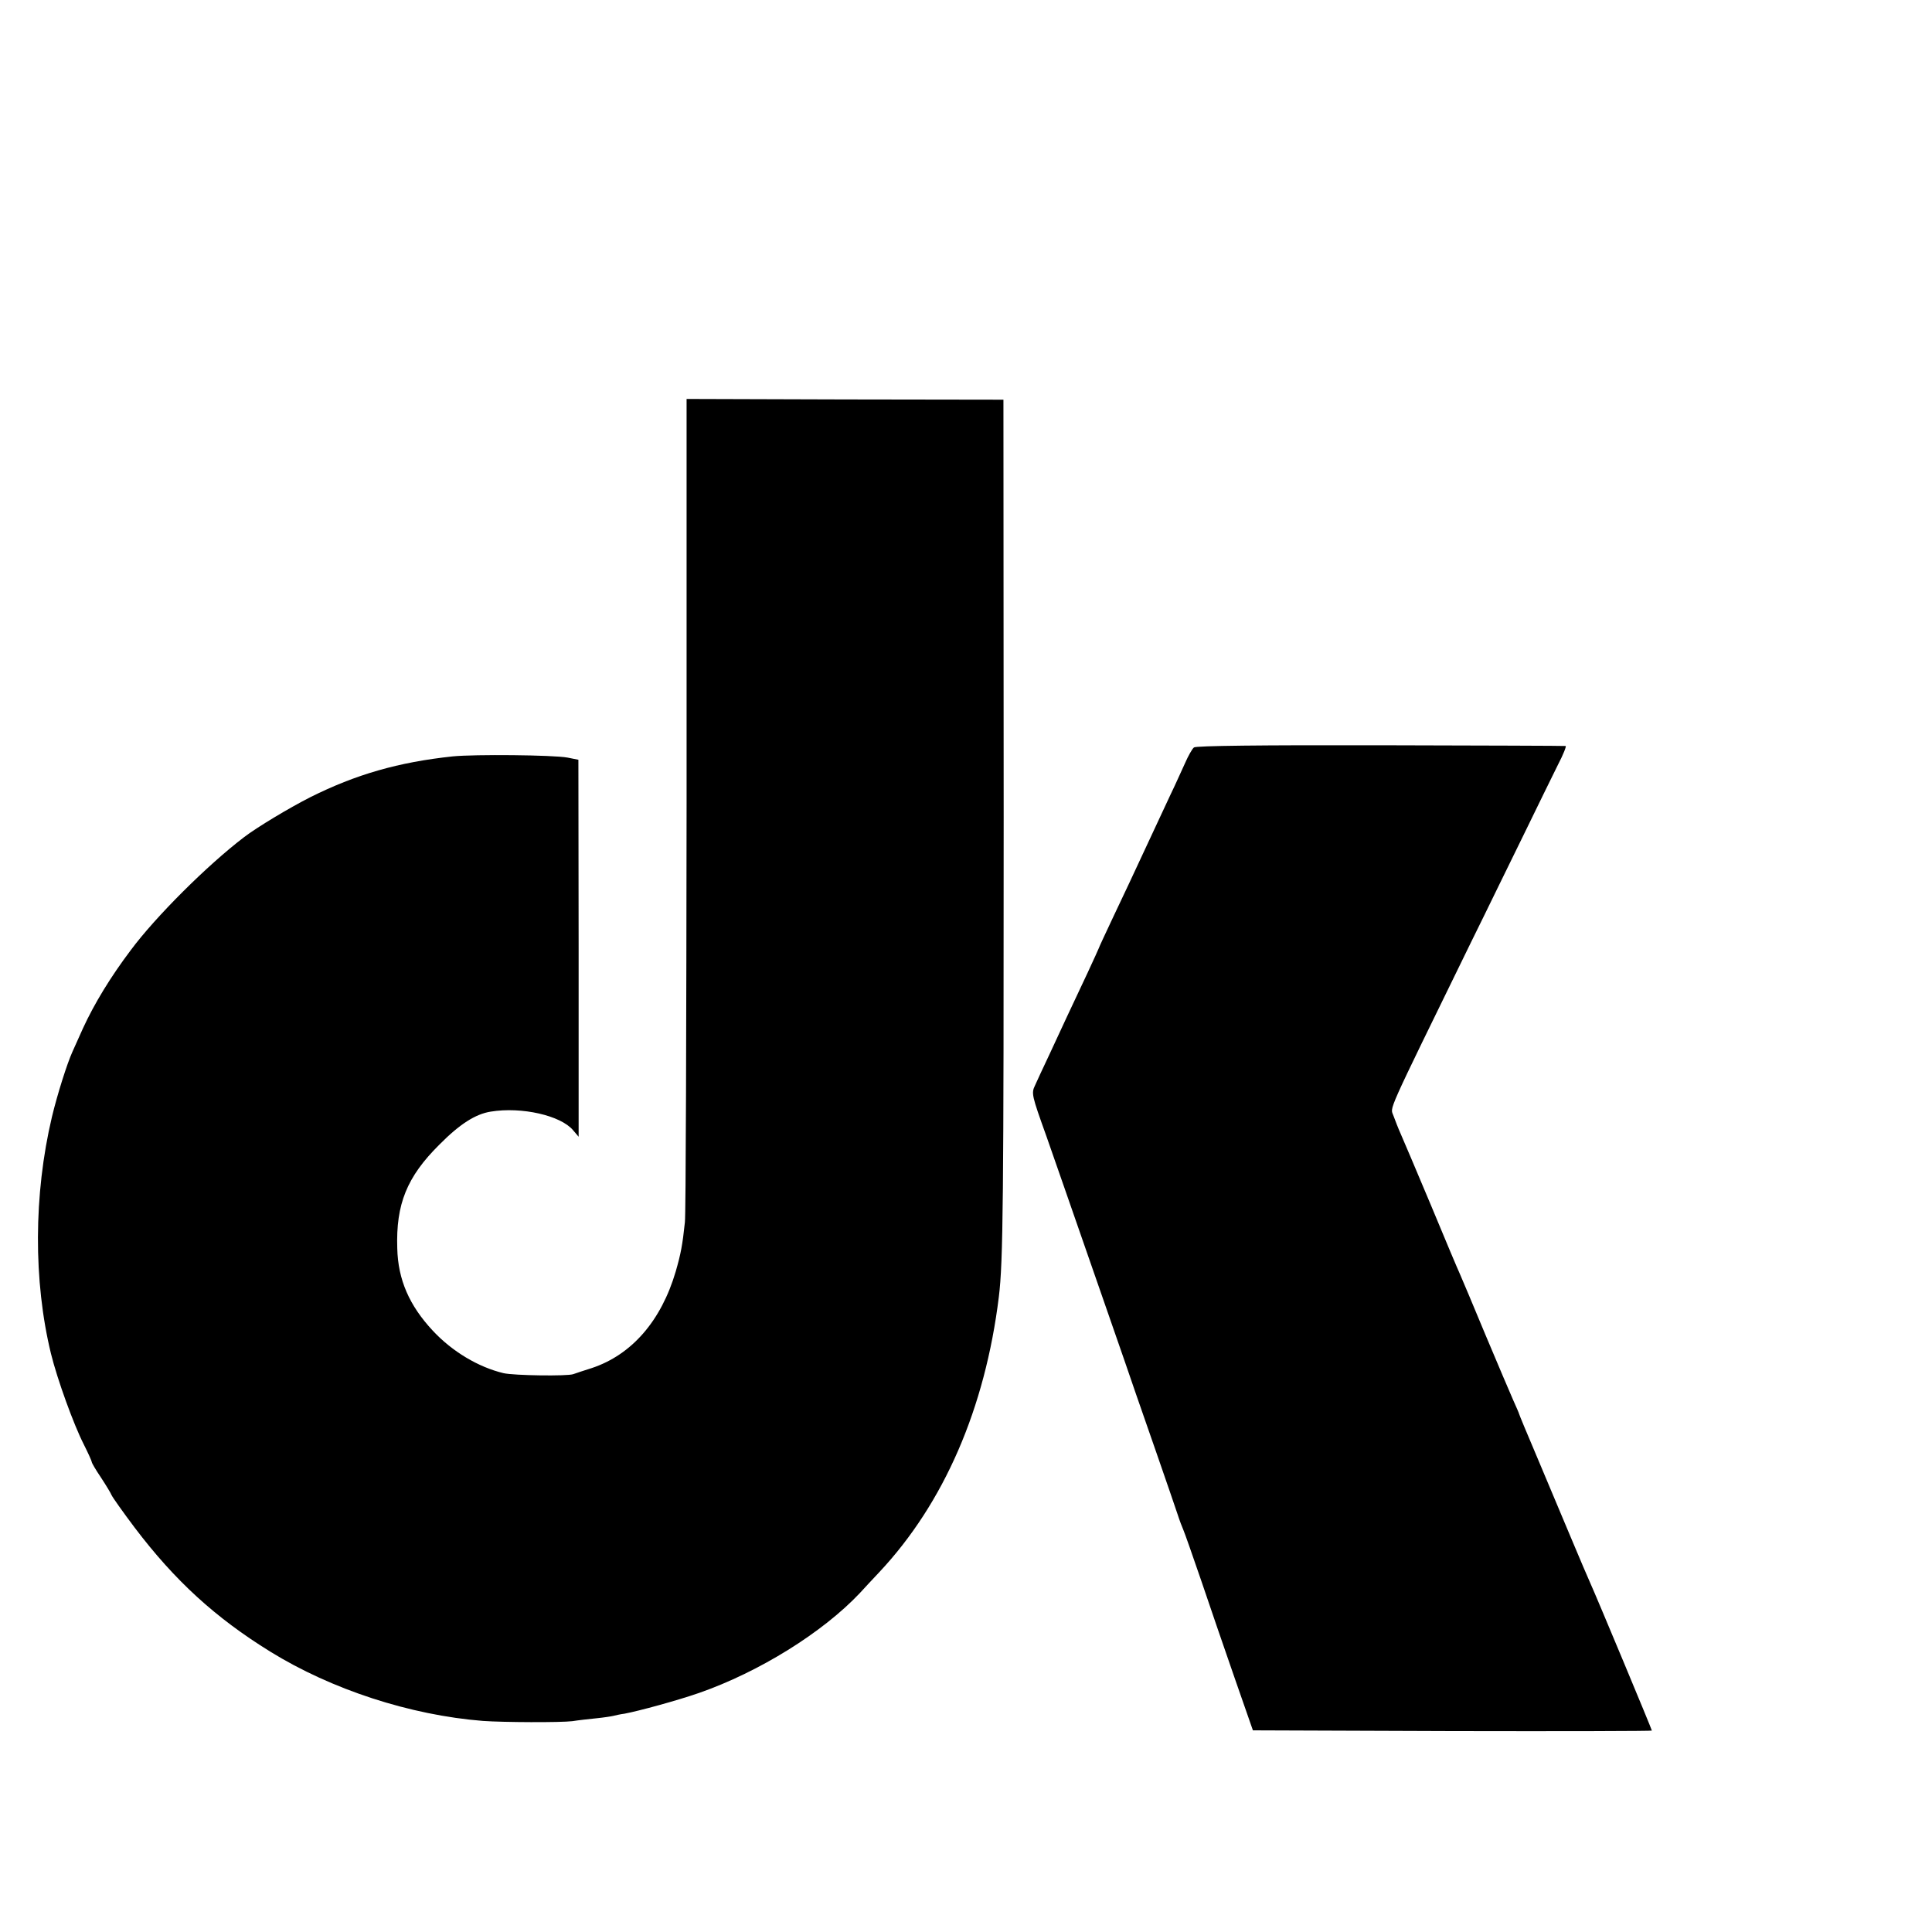 <?xml version="1.0" standalone="no"?>
<!DOCTYPE svg PUBLIC "-//W3C//DTD SVG 20010904//EN"
 "http://www.w3.org/TR/2001/REC-SVG-20010904/DTD/svg10.dtd">
<svg version="1.0" xmlns="http://www.w3.org/2000/svg"
 width="16pt" height="16pt" viewBox="0 0 16 16"
 preserveAspectRatio="xMidYMid meet">
<g transform="translate(0,16) scale(0.002,-0.002)"
fill="#000000" stroke="none">
<path d="M2843 4671 c-1 -922 -3 -1701 -7 -1732 -10 -95 -17 -131 -38 -204
-60 -204 -182 -345 -348 -400 -30 -9 -64 -21 -76 -25 -24 -9 -245 -6 -289 4
-104 25 -212 89 -293 176 -97 104 -144 211 -147 341 -6 183 40 296 174 429 85
86 150 127 213 137 128 21 290 -16 341 -77 l23 -27 0 781 -1 780 -45 9 c-59
11 -385 14 -475 5 -226 -24 -402 -75 -590 -169 -85 -43 -222 -125 -275 -166
-151 -115 -366 -329 -469 -468 -83 -110 -150 -220 -197 -322 -19 -43 -39 -87
-44 -98 -22 -48 -63 -178 -85 -270 -76 -321 -77 -680 -4 -980 26 -106 94 -294
136 -376 18 -36 33 -69 33 -73 0 -4 17 -33 38 -64 21 -32 41 -65 44 -73 4 -9
47 -70 96 -135 166 -219 333 -372 561 -513 254 -157 579 -263 881 -287 85 -6
320 -7 370 -1 25 4 70 9 100 12 30 3 62 8 70 10 8 2 29 7 46 9 59 11 220 55
309 86 249 87 511 250 665 413 16 18 53 57 81 87 268 286 438 678 495 1140 18
148 20 389 20 1990 l-1 1725 -656 1 -656 2 0 -1677z"/>
<path d="M4944 4905 c-7 -5 -24 -35 -37 -65 -14 -30 -40 -89 -60 -130 -19 -41
-66 -142 -105 -225 -38 -82 -97 -208 -131 -279 -33 -70 -61 -130 -61 -132 0
-1 -21 -47 -46 -101 -70 -148 -107 -228 -158 -338 -26 -55 -53 -113 -60 -129
-16 -33 -14 -41 47 -211 19 -55 53 -152 75 -215 22 -63 94 -270 160 -460 66
-190 127 -365 135 -390 9 -25 48 -137 87 -250 39 -113 78 -225 86 -250 8 -25
19 -54 24 -65 5 -11 38 -105 74 -210 35 -104 98 -287 139 -405 l75 -215 826
-3 c454 -1 826 0 826 2 0 5 -227 549 -255 611 -8 17 -44 102 -81 190 -37 88
-100 238 -140 333 -41 96 -74 176 -74 178 0 2 -11 27 -24 56 -13 29 -65 152
-116 273 -50 121 -98 234 -105 250 -8 17 -62 145 -120 285 -59 140 -115 273
-125 295 -10 22 -23 56 -30 75 -13 39 -39 -19 322 720 64 129 161 330 218 445
56 116 120 245 141 288 22 42 36 78 32 78 -4 1 -350 2 -767 3 -494 1 -764 -2
-772 -9z"/>
</g>
</svg>
